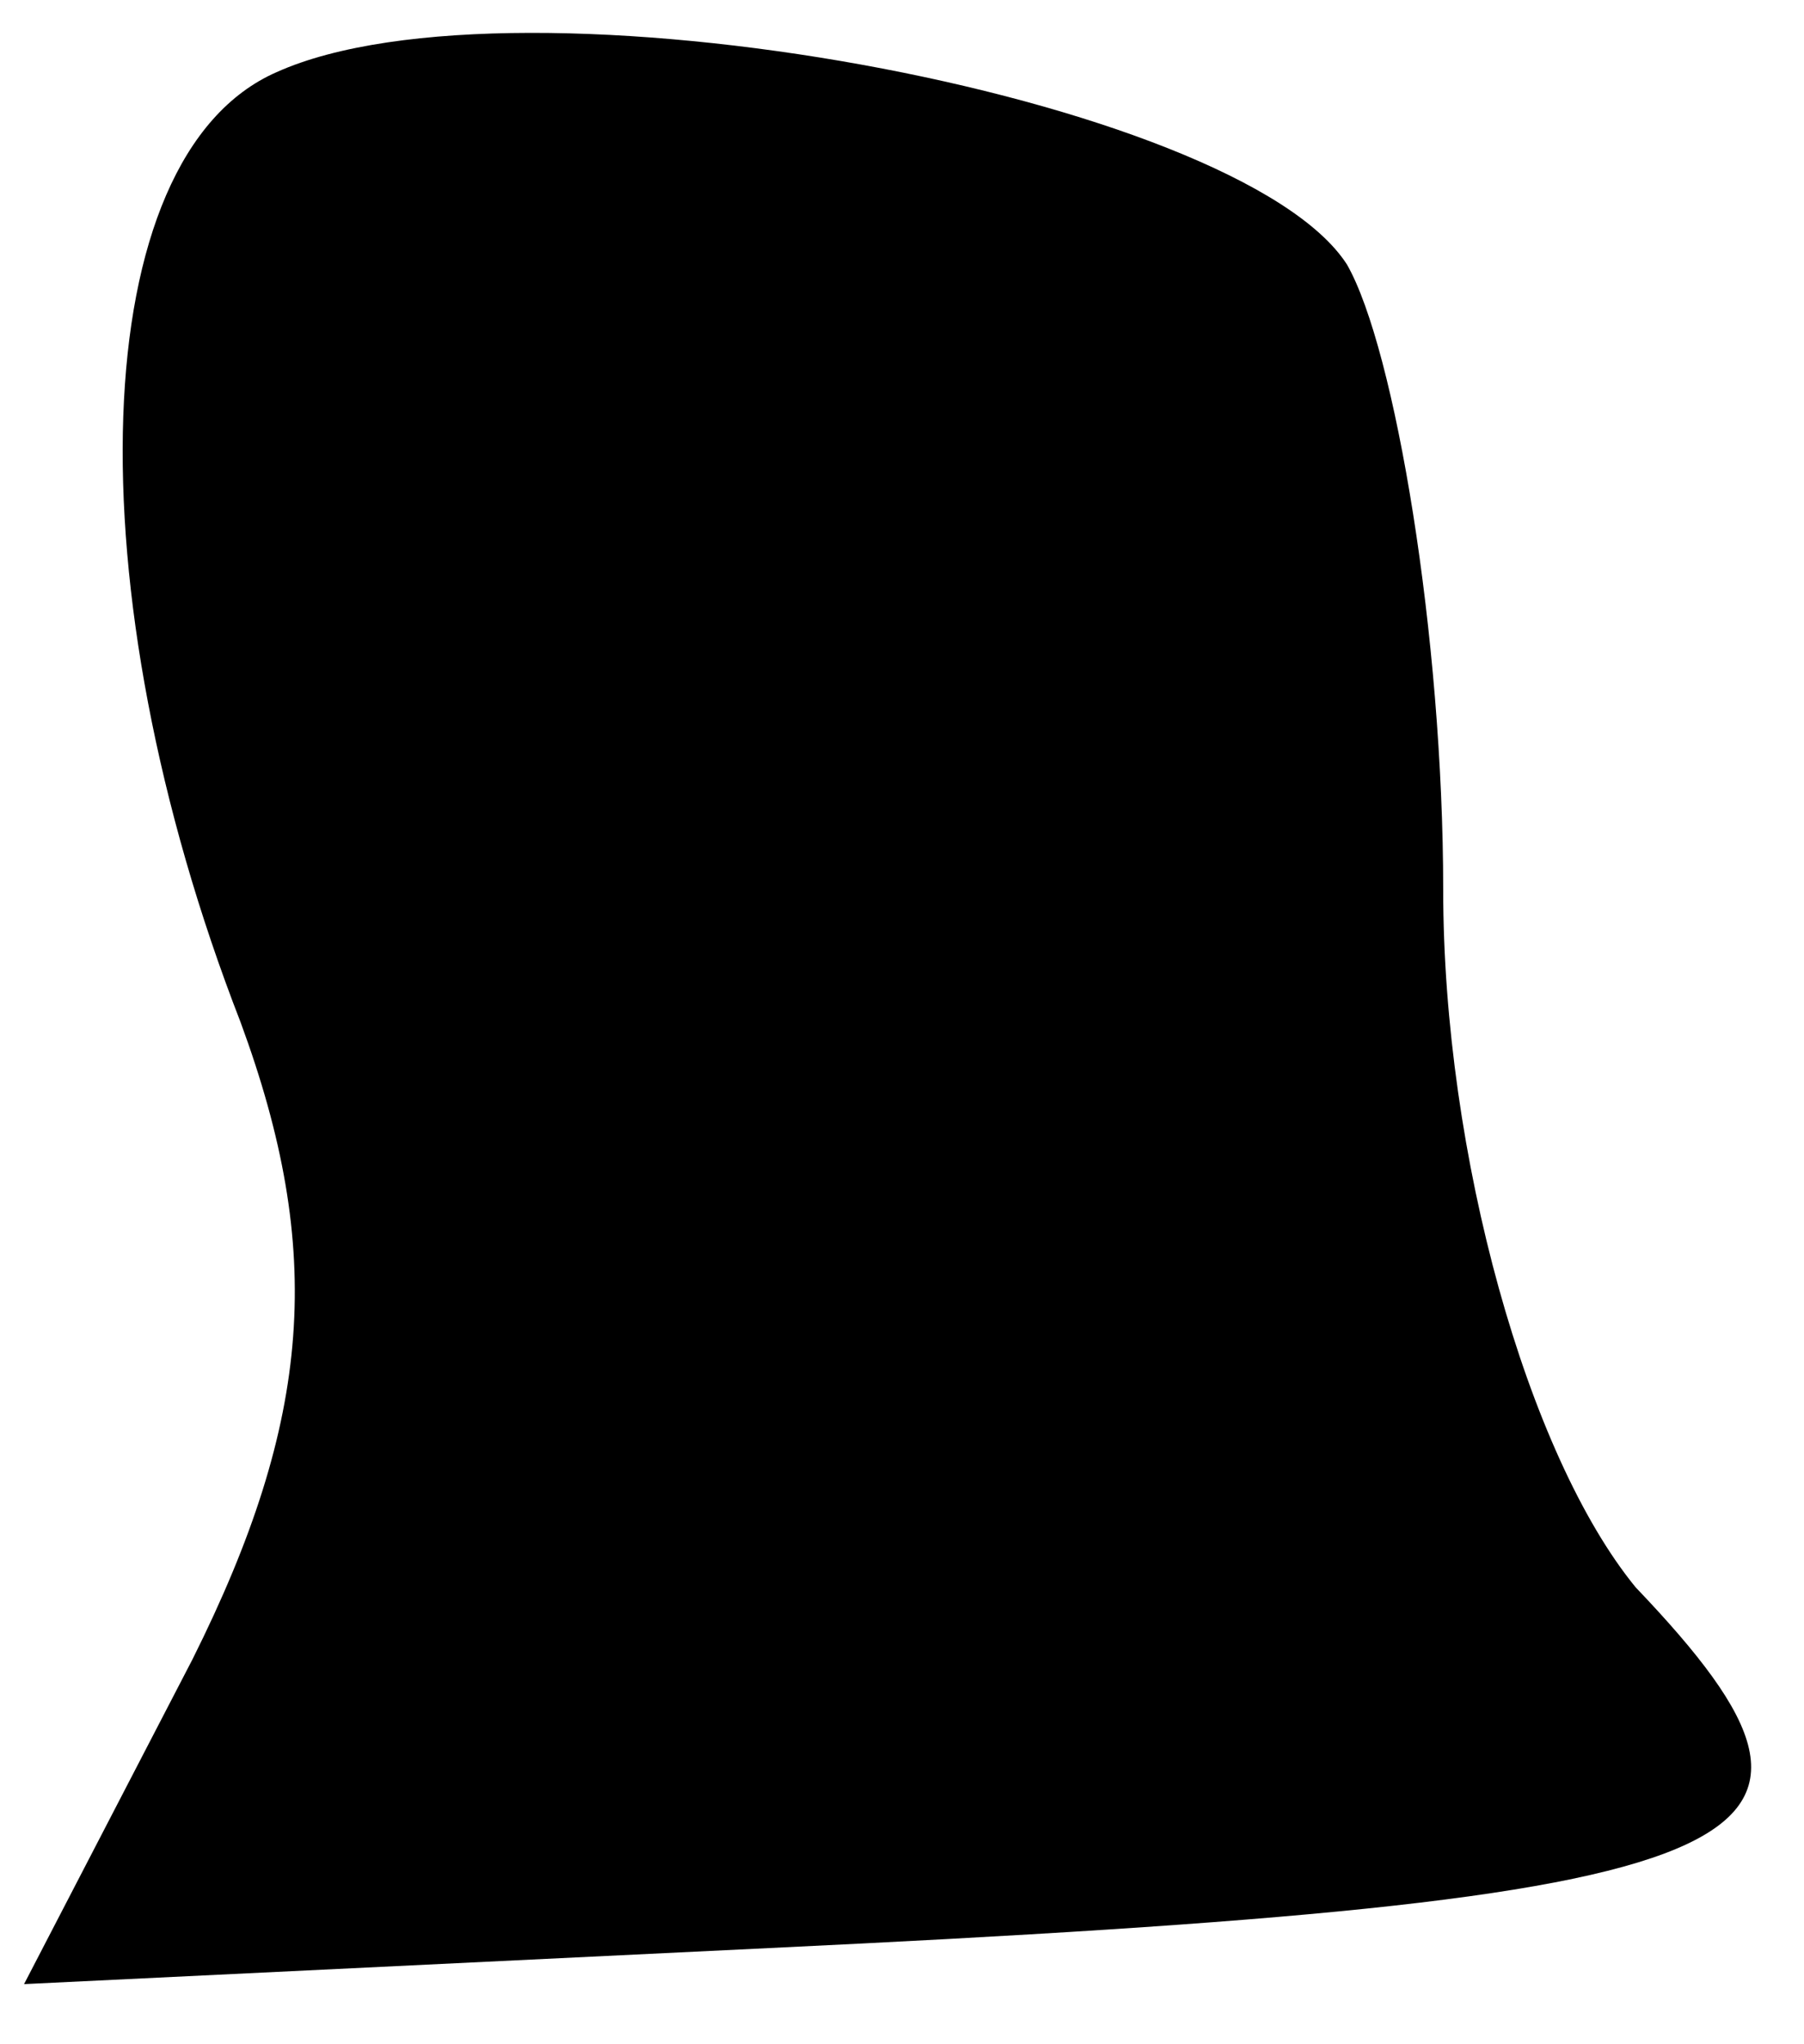 <?xml version="1.0" standalone="no"?>
<!DOCTYPE svg PUBLIC "-//W3C//DTD SVG 20010904//EN"
 "http://www.w3.org/TR/2001/REC-SVG-20010904/DTD/svg10.dtd">
<svg version="1.0" xmlns="http://www.w3.org/2000/svg"
 width="15pt" height="17pt" viewBox="0 0 15 17"
 preserveAspectRatio="xMidYMid meet">
<g transform="translate(0,17) scale(0.1,-0.1)"
fill="#000000" stroke="none">
<path fill="#000000" stroke="none" d="M23 164 c-16 -7 -17 -43 -3 -79 7 -19
6 -33 -4 -53 l-14 -27 62 3 c84 4 93 8 72 30 -9 11 -16 36 -16 58 0 21 -4 45
-8 52 -9 14 -69 25 -89 16z"/>
</g>
</svg>
